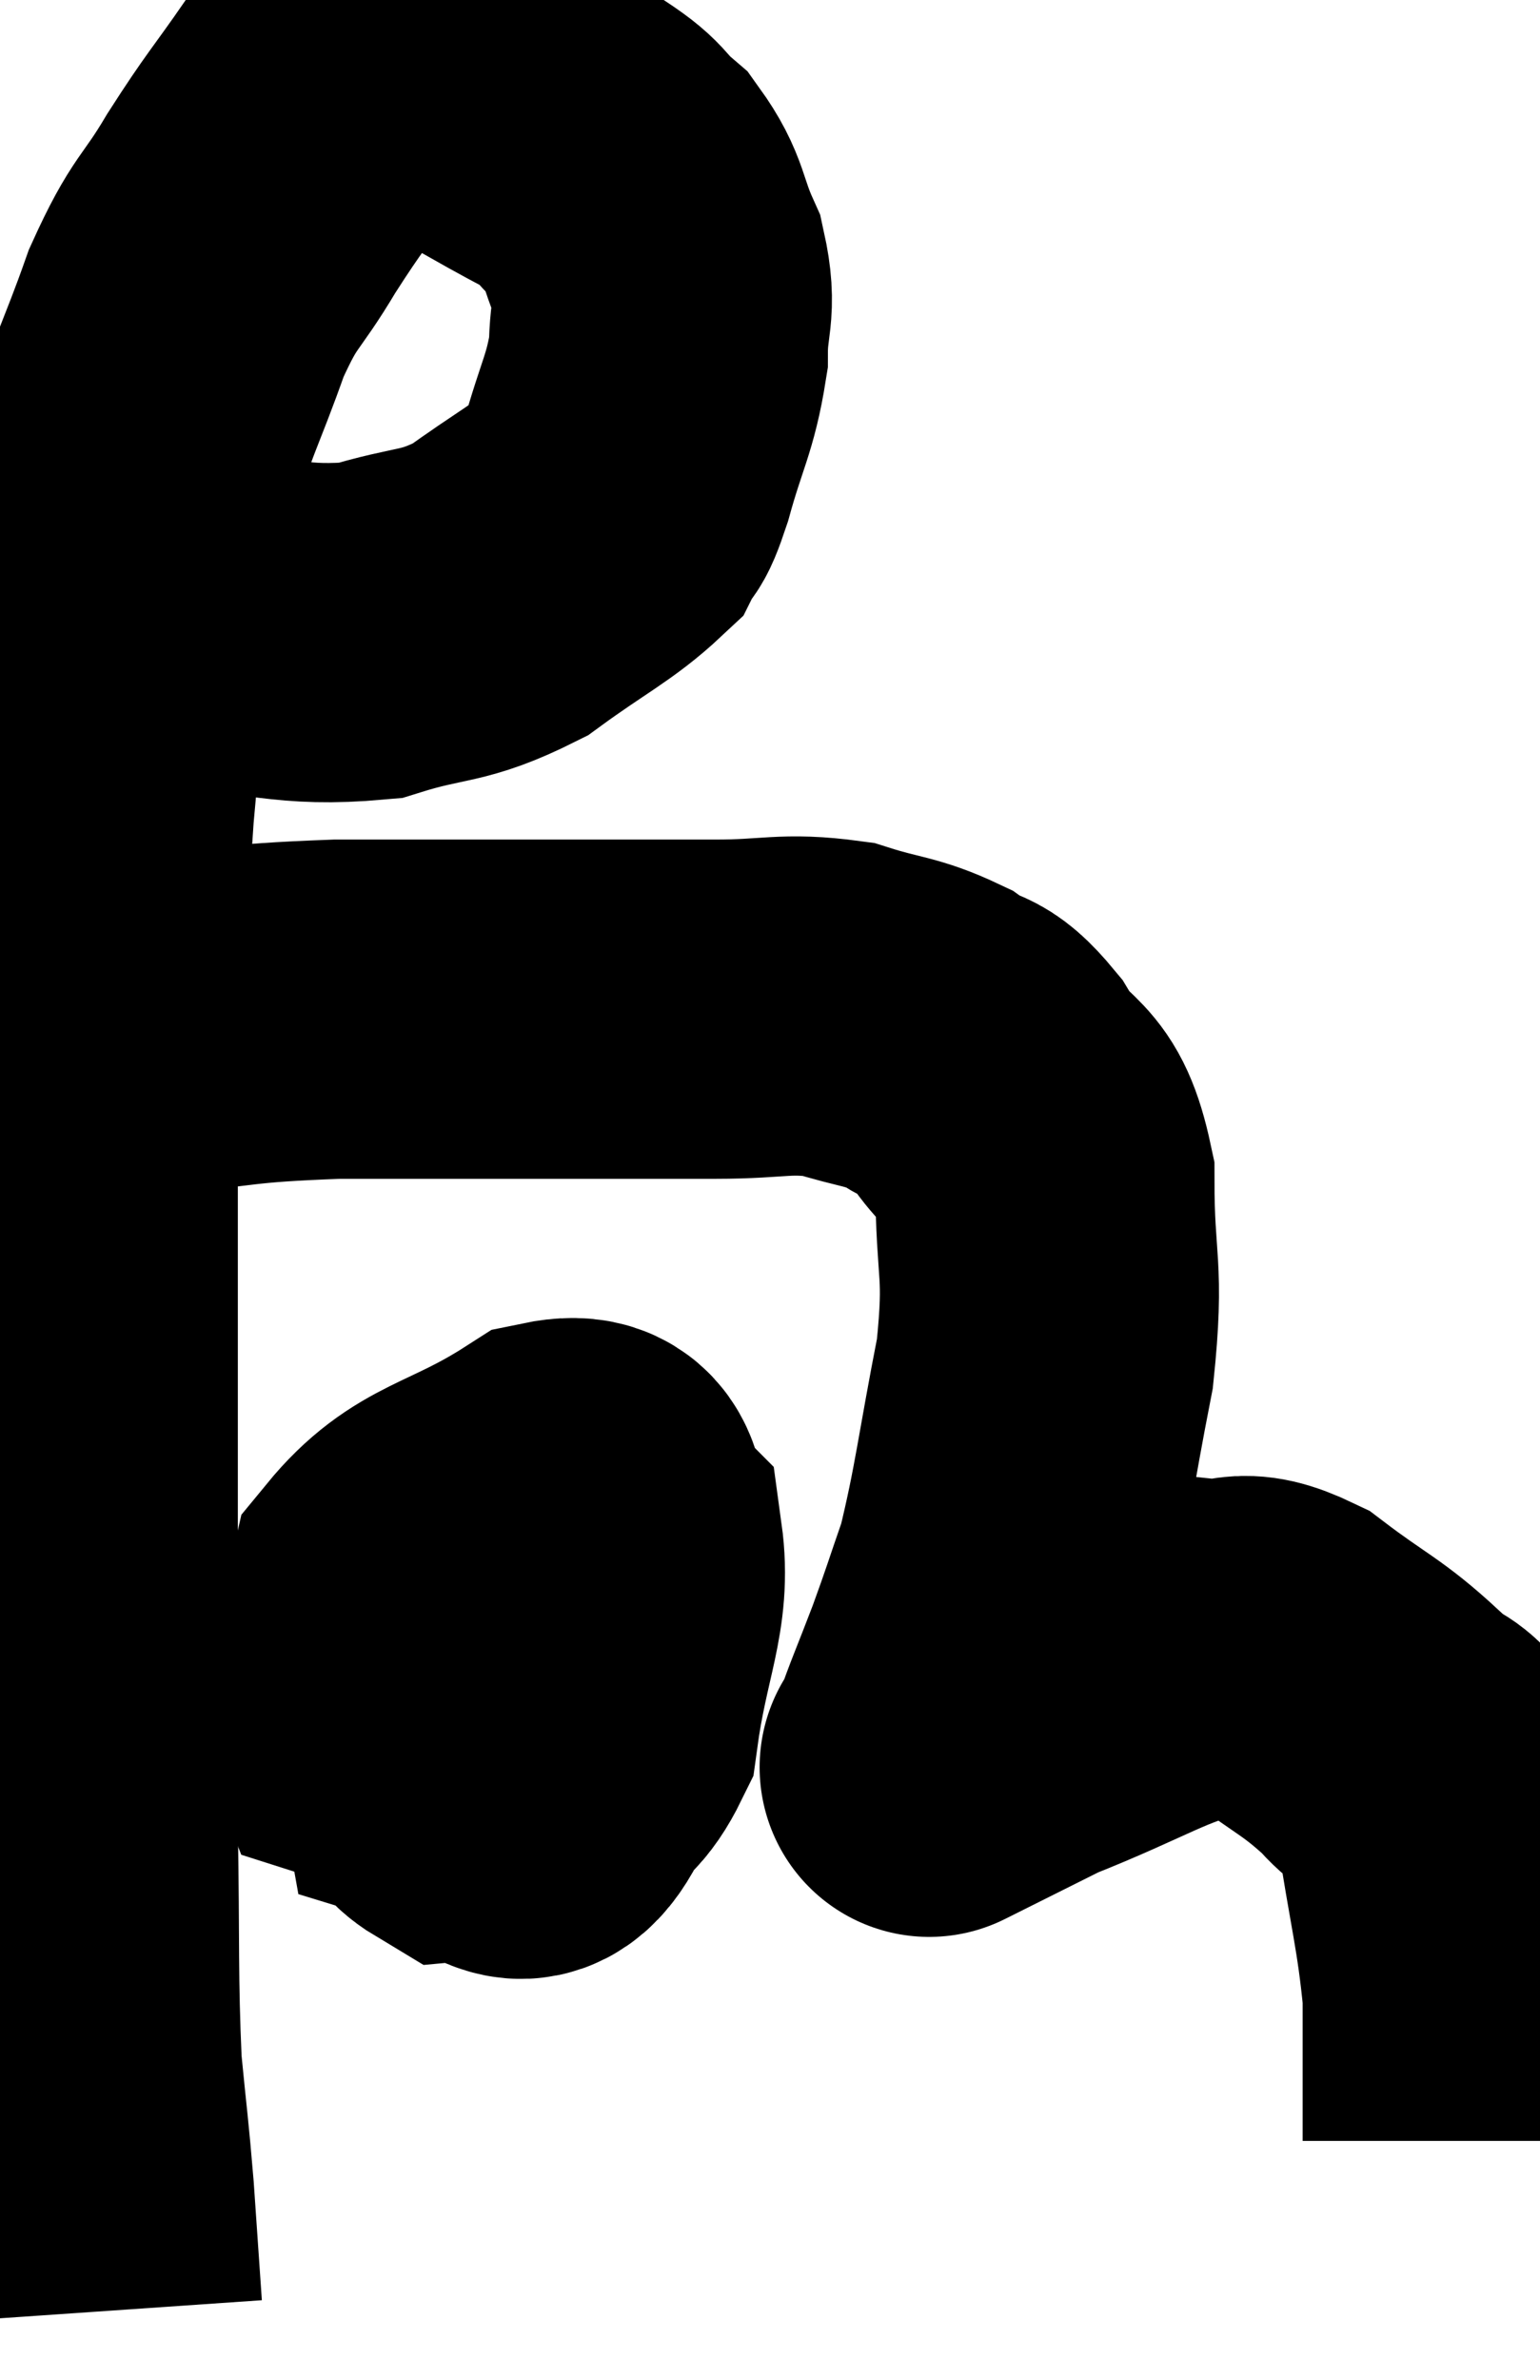 <svg xmlns="http://www.w3.org/2000/svg" viewBox="9.553 5.166 22.707 35.074" width="22.707" height="35.074"><path d="M 11.22 14.28 C 11.7 14.28, 11.235 14.235, 12.18 14.28 C 13.59 14.37, 13.815 14.565, 15 14.46 C 15.96 14.16, 16.05 14.295, 16.92 13.86 C 17.7 13.29, 18.015 13.155, 18.48 12.72 C 18.63 12.42, 18.585 12.705, 18.78 12.12 C 19.02 11.25, 19.14 11.13, 19.26 10.38 C 19.26 9.75, 19.395 9.735, 19.26 9.12 C 18.99 8.52, 19.065 8.4, 18.72 7.92 C 18.3 7.56, 18.495 7.59, 17.88 7.2 C 17.07 6.78, 16.89 6.615, 16.26 6.36 C 15.81 6.27, 15.84 6.12, 15.36 6.18 C 14.85 6.39, 14.865 6.105, 14.34 6.6 C 13.8 7.38, 13.77 7.365, 13.26 8.16 C 12.78 8.97, 12.735 8.82, 12.3 9.78 C 11.91 10.89, 11.805 10.965, 11.52 12 C 11.34 12.96, 11.34 12.645, 11.16 13.92 C 10.98 15.51, 10.95 15.375, 10.8 17.1 C 10.68 18.96, 10.62 18.855, 10.56 20.82 C 10.56 22.89, 10.56 23.1, 10.56 24.96 C 10.56 26.61, 10.56 26.475, 10.56 28.26 C 10.56 30.18, 10.545 30.255, 10.56 32.1 C 10.59 33.87, 10.56 34.29, 10.62 35.64 C 10.71 36.57, 10.725 36.6, 10.8 37.5 C 10.86 38.37, 10.89 38.805, 10.92 39.24 C 10.92 39.24, 10.92 39.24, 10.92 39.24 L 10.92 39.24" fill="none" stroke="black" stroke-width="5"></path><path d="M 10.74 20.52 C 11.22 20.4, 10.755 20.4, 11.7 20.28 C 13.11 20.16, 12.9 20.1, 14.52 20.04 C 16.35 20.04, 16.785 20.04, 18.18 20.04 C 19.14 20.04, 19.17 20.04, 20.1 20.04 C 21 20.04, 21.12 19.935, 21.9 20.04 C 22.56 20.25, 22.68 20.205, 23.22 20.46 C 23.64 20.76, 23.625 20.535, 24.06 21.06 C 24.51 21.81, 24.735 21.51, 24.96 22.56 C 24.96 23.91, 25.11 23.82, 24.96 25.26 C 24.66 26.79, 24.63 27.21, 24.36 28.32 C 24.12 29.01, 24.12 29.04, 23.88 29.7 C 23.64 30.33, 23.52 30.6, 23.4 30.96 C 23.4 31.05, 23.4 31.095, 23.4 31.14 C 23.4 31.14, 23.07 31.305, 23.4 31.14 C 24.06 30.81, 23.745 30.9, 24.72 30.48 C 26.01 29.97, 26.37 29.685, 27.3 29.46 C 27.87 29.52, 27.78 29.265, 28.44 29.58 C 29.19 30.15, 29.34 30.165, 29.94 30.72 C 30.39 31.26, 30.51 30.84, 30.84 31.8 C 31.05 33.18, 31.155 33.48, 31.26 34.56 C 31.26 35.34, 31.26 35.58, 31.26 36.12 C 31.26 36.42, 31.26 36.57, 31.26 36.72 L 31.26 36.72" fill="none" stroke="black" stroke-width="5"></path><path d="M 17.34 28.98 C 16.95 29.19, 16.86 28.86, 16.56 29.4 C 16.35 30.27, 16.05 30.645, 16.14 31.14 C 16.53 31.26, 16.395 31.515, 16.92 31.38 C 17.58 30.99, 17.82 31.455, 18.24 30.6 C 18.42 29.28, 18.72 28.83, 18.6 27.96 C 18.18 27.54, 18.555 26.955, 17.76 27.12 C 16.59 27.87, 16.11 27.78, 15.42 28.62 C 15.21 29.55, 14.775 29.91, 15 30.48 C 15.66 30.69, 15.765 30.93, 16.32 30.9 C 16.77 30.63, 16.995 30.99, 17.22 30.36 C 17.22 29.37, 17.34 28.965, 17.22 28.38 C 16.98 28.2, 17.085 27.525, 16.74 28.02 C 16.29 29.19, 15.93 29.475, 15.84 30.36 C 16.11 30.96, 15.93 31.29, 16.38 31.56 C 17.01 31.5, 17.205 32.28, 17.64 31.44 C 17.88 29.82, 18.15 29.19, 18.12 28.2 C 17.82 27.84, 17.865 27.435, 17.52 27.48 C 17.13 27.93, 16.95 27.885, 16.74 28.38 C 16.71 28.92, 16.695 29.19, 16.68 29.46 L 16.68 29.46" fill="none" stroke="black" stroke-width="5"></path></svg>